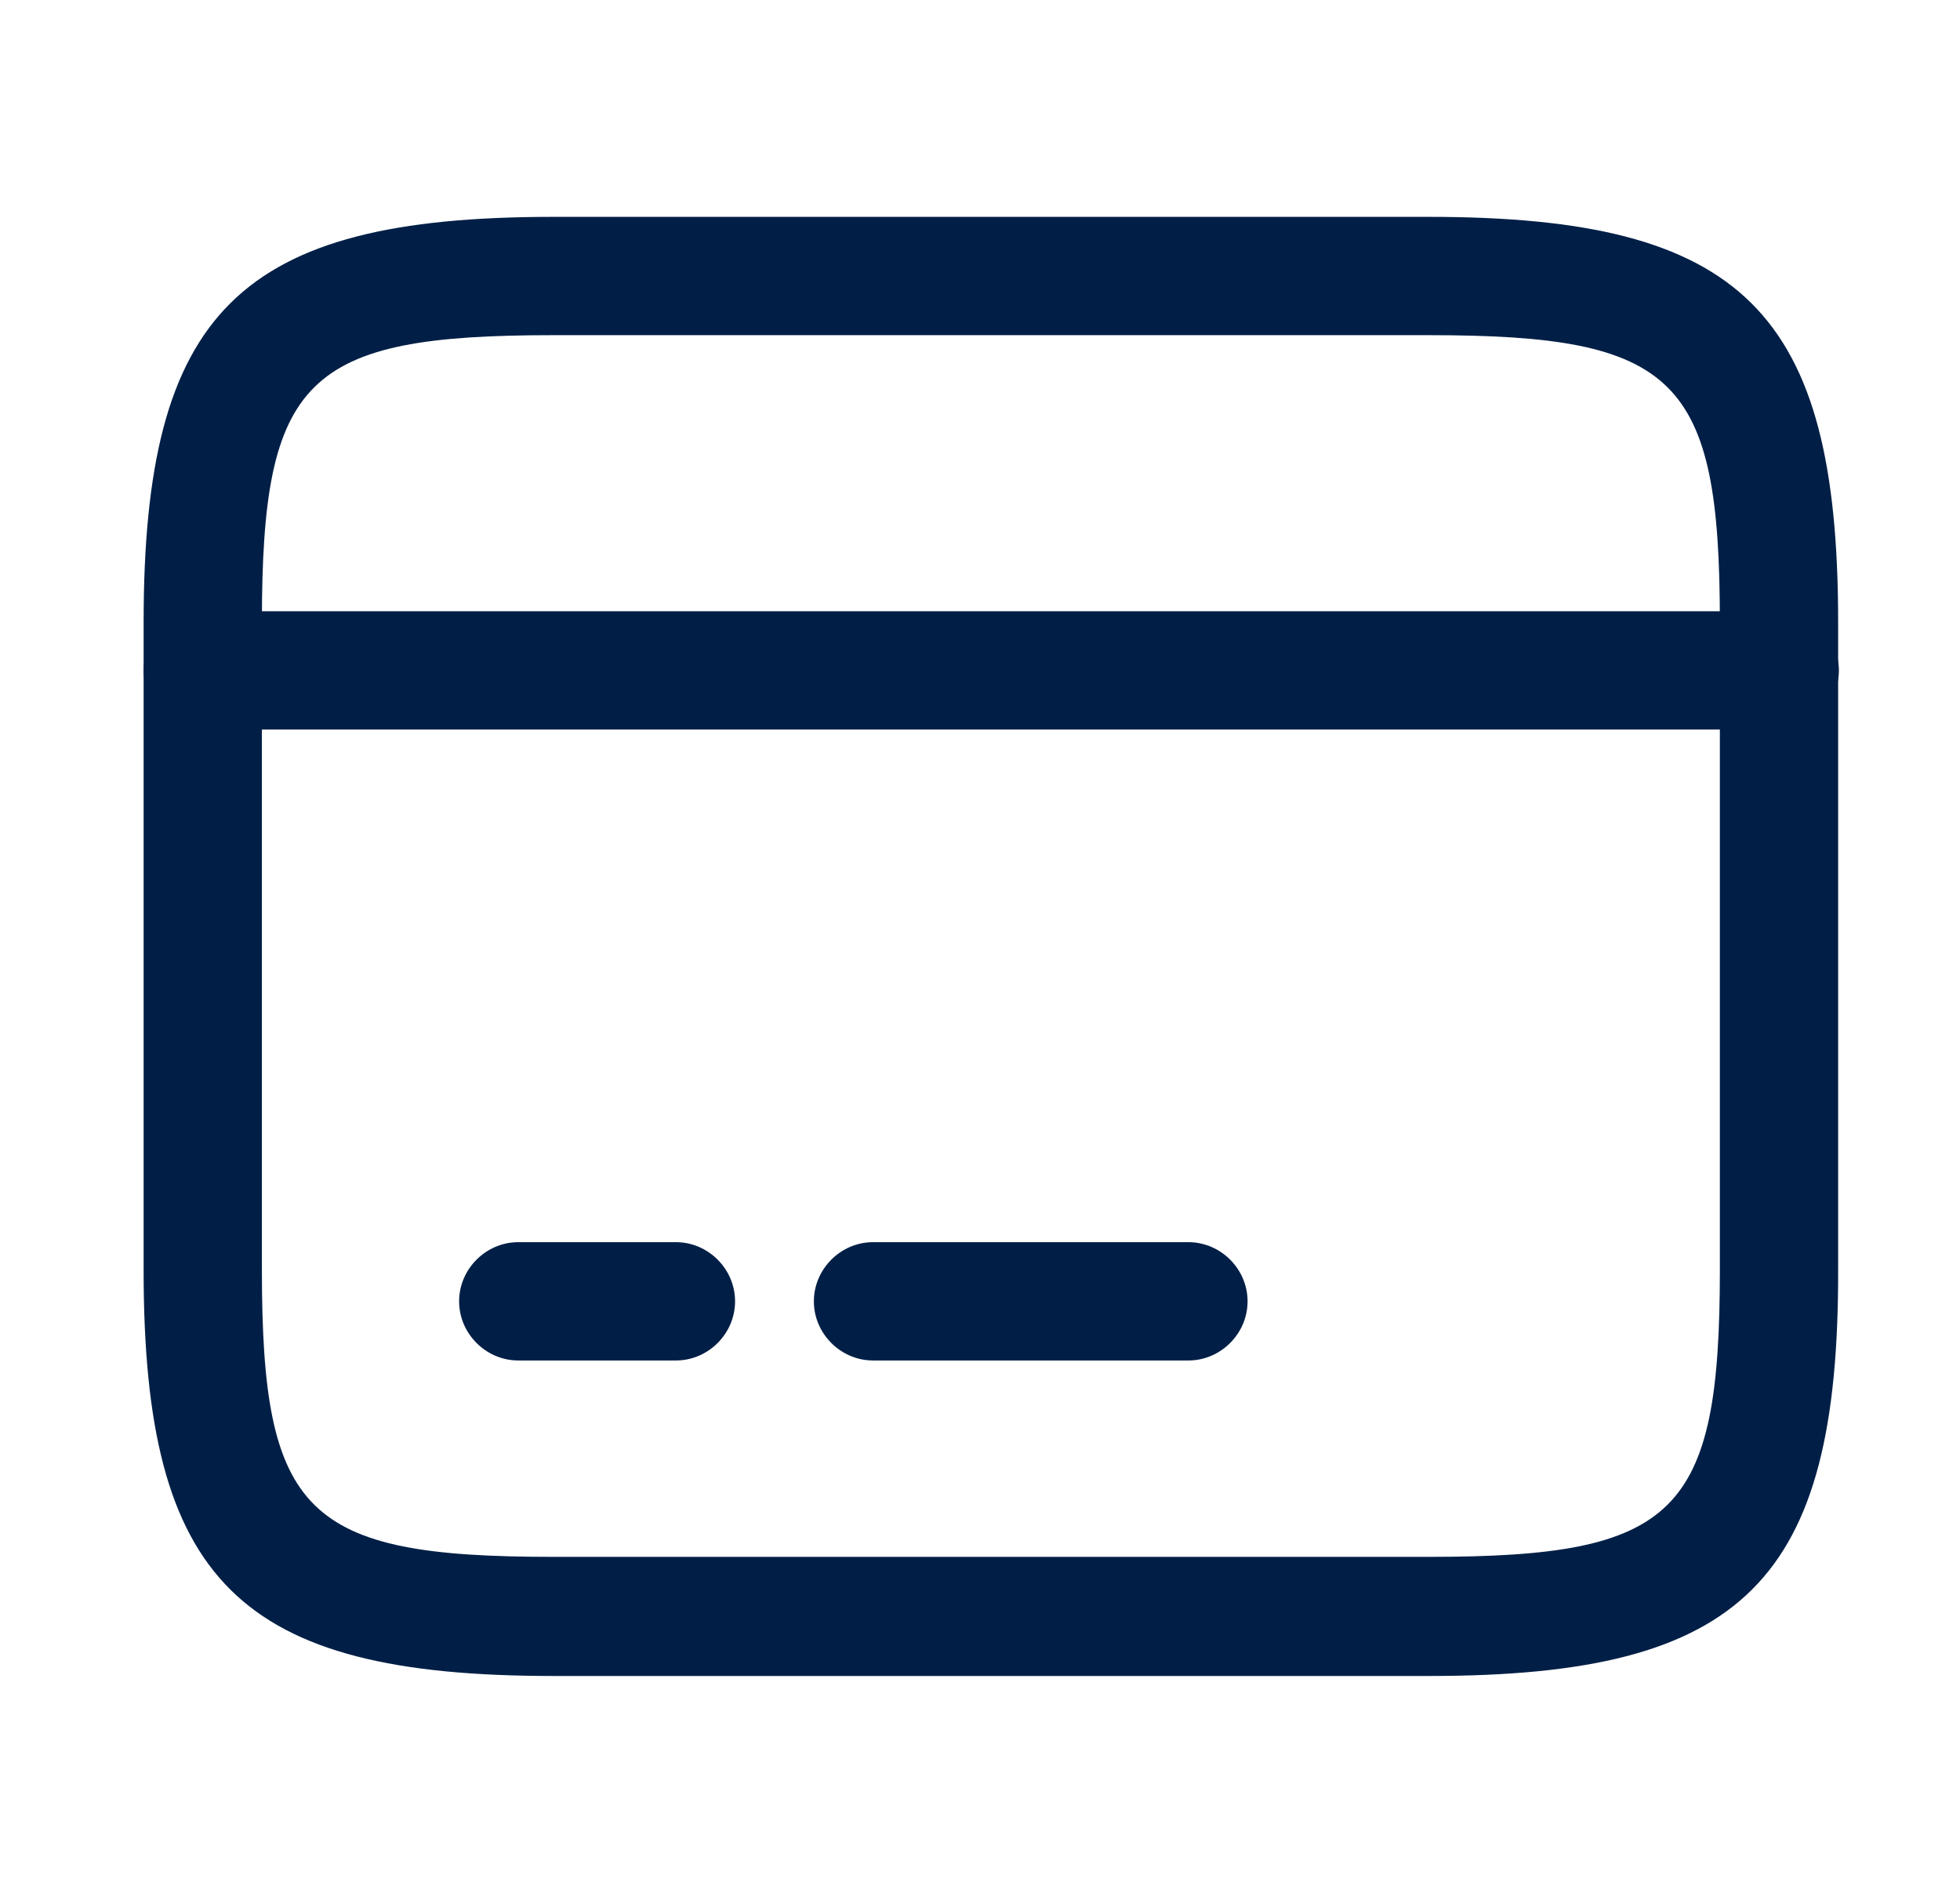 <svg width="29" height="28" viewBox="0 0 29 28" fill="none" xmlns="http://www.w3.org/2000/svg">
    <path d="M26.333 10.792H3C2.522 10.792 2.125 10.395 2.125 9.917C2.125 9.438 2.522 9.042 3 9.042H26.333C26.812 9.042 27.208 9.438 27.208 9.917C27.208 10.395 26.812 10.792 26.333 10.792Z"
          fill="#011F46"/>
    <path d="M10.001 20.125H7.668C7.19 20.125 6.793 19.728 6.793 19.25C6.793 18.772 7.19 18.375 7.668 18.375H10.001C10.48 18.375 10.876 18.772 10.876 19.25C10.876 19.728 10.48 20.125 10.001 20.125Z"
          fill="#011F46"/>
    <path d="M17.584 20.125H12.917C12.439 20.125 12.042 19.728 12.042 19.25C12.042 18.772 12.439 18.375 12.917 18.375H17.584C18.062 18.375 18.459 18.772 18.459 19.25C18.459 19.728 18.062 20.125 17.584 20.125Z"
          fill="#011F46"/>
    <path d="M21.153 24.792H8.18C3.537 24.792 2.125 23.392 2.125 18.795V9.205C2.125 4.608 3.537 3.208 8.18 3.208H21.142C25.785 3.208 27.197 4.608 27.197 9.205V18.783C27.208 23.392 25.797 24.792 21.153 24.792ZM8.18 4.958C4.517 4.958 3.875 5.588 3.875 9.205V18.783C3.875 22.4 4.517 23.03 8.18 23.03H21.142C24.805 23.03 25.447 22.4 25.447 18.783V9.205C25.447 5.588 24.805 4.958 21.142 4.958H8.18Z"
          fill="#011F46"/>
</svg>
